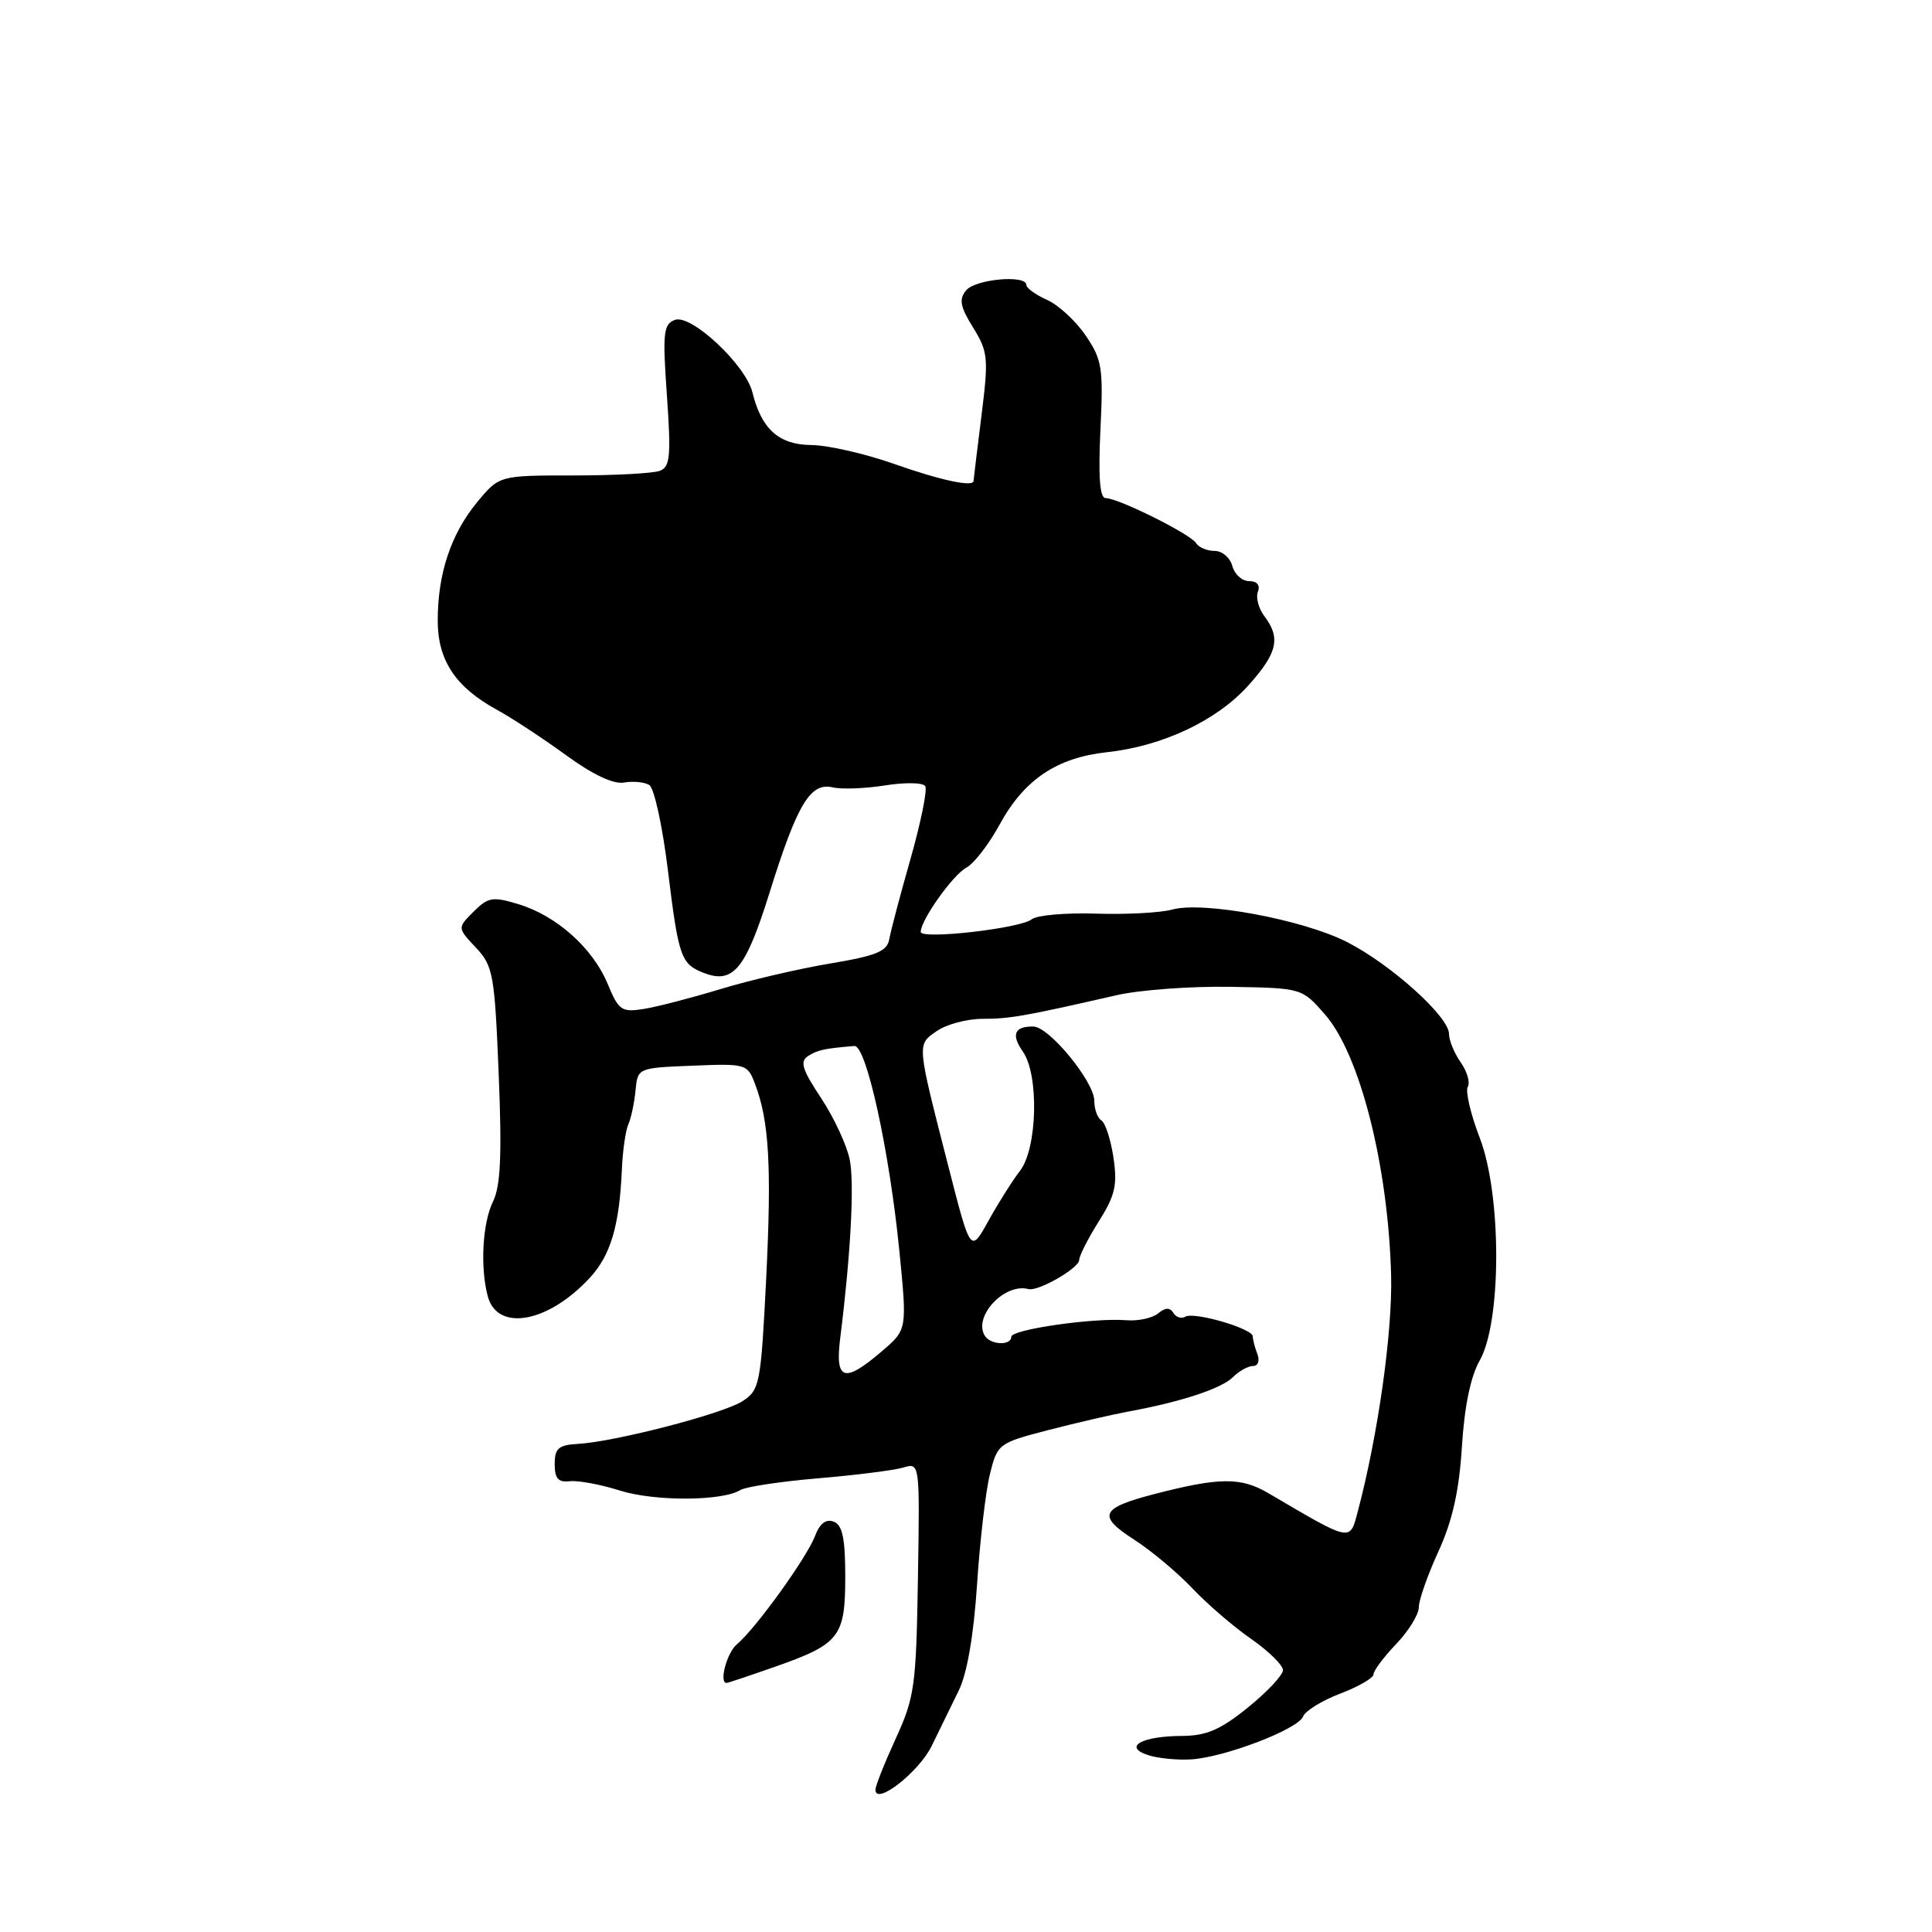 <?xml version="1.0" encoding="UTF-8" standalone="no"?>
<!DOCTYPE svg PUBLIC "-//W3C//DTD SVG 1.1//EN" "http://www.w3.org/Graphics/SVG/1.1/DTD/svg11.dtd" >
<svg xmlns="http://www.w3.org/2000/svg" xmlns:xlink="http://www.w3.org/1999/xlink" version="1.1" viewBox="0 0 256 256">
 <g >
 <path fill="currentColor"
d=" M 123.46 231.33 C 124.49 229.22 126.10 225.93 127.04 224.00 C 128.14 221.78 129.02 216.67 129.46 210.00 C 129.84 204.22 130.60 197.64 131.16 195.37 C 132.16 191.32 132.29 191.21 138.84 189.51 C 142.50 188.56 147.30 187.45 149.50 187.04 C 156.53 185.75 161.87 183.99 163.38 182.47 C 164.19 181.66 165.39 181.00 166.04 181.00 C 166.70 181.00 166.95 180.31 166.61 179.42 C 166.27 178.55 166.00 177.49 166.00 177.08 C 166.00 176.04 158.19 173.77 157.05 174.47 C 156.55 174.78 155.84 174.55 155.48 173.97 C 155.02 173.22 154.41 173.24 153.46 174.03 C 152.71 174.65 150.84 175.06 149.30 174.94 C 144.96 174.58 134.00 176.16 134.00 177.13 C 134.00 178.33 131.26 178.23 130.49 176.99 C 128.92 174.44 133.10 169.96 136.28 170.81 C 137.56 171.15 143.00 168.03 143.00 166.95 C 143.00 166.41 144.17 164.11 145.59 161.85 C 147.76 158.41 148.08 157.03 147.54 153.39 C 147.18 151.00 146.46 148.78 145.94 148.46 C 145.42 148.14 145.00 146.98 145.00 145.87 C 145.00 143.33 139.02 136.04 136.92 136.02 C 134.41 135.99 133.95 137.09 135.54 139.35 C 137.69 142.43 137.46 152.13 135.17 155.12 C 134.16 156.43 132.27 159.42 130.97 161.77 C 128.61 166.04 128.61 166.04 125.72 154.77 C 121.43 138.02 121.47 138.48 124.13 136.62 C 125.40 135.73 128.14 135.00 130.21 135.00 C 133.82 135.00 135.69 134.67 148.00 131.86 C 151.03 131.17 157.78 130.67 163.00 130.76 C 172.50 130.92 172.50 130.92 175.54 134.39 C 180.20 139.69 183.95 154.49 184.33 169.00 C 184.52 176.52 182.60 190.12 179.93 200.22 C 178.84 204.33 179.22 204.40 168.06 197.85 C 164.43 195.72 161.60 195.74 153.04 197.95 C 145.82 199.82 145.35 200.83 150.25 203.99 C 152.59 205.50 156.07 208.42 158.00 210.47 C 159.93 212.51 163.41 215.52 165.75 217.14 C 168.09 218.77 170.00 220.64 170.00 221.30 C 169.99 221.96 167.91 224.19 165.36 226.25 C 161.70 229.21 159.86 230.00 156.61 230.02 C 151.29 230.04 148.76 231.46 152.12 232.56 C 153.43 232.99 155.99 233.24 157.81 233.13 C 162.27 232.86 172.01 229.13 172.66 227.45 C 172.94 226.71 175.16 225.34 177.59 224.41 C 180.01 223.49 182.00 222.34 182.00 221.86 C 182.00 221.37 183.35 219.57 185.00 217.84 C 186.65 216.12 188.00 213.92 188.00 212.97 C 188.00 212.02 189.17 208.69 190.60 205.57 C 192.46 201.50 193.34 197.57 193.71 191.70 C 194.04 186.37 194.87 182.37 196.07 180.27 C 198.98 175.16 198.99 158.33 196.07 150.76 C 194.86 147.61 194.15 144.57 194.49 144.01 C 194.83 143.46 194.41 142.00 193.56 140.78 C 192.70 139.56 192.00 137.85 192.00 136.99 C 192.00 134.72 184.33 127.81 178.50 124.83 C 172.67 121.85 159.44 119.39 155.33 120.52 C 153.77 120.95 149.22 121.19 145.21 121.06 C 141.20 120.93 137.38 121.27 136.71 121.81 C 135.23 123.02 122.00 124.53 122.00 123.48 C 122.00 121.93 126.25 115.93 128.03 114.98 C 129.05 114.44 131.04 111.86 132.46 109.25 C 135.70 103.31 140.02 100.39 146.69 99.67 C 154.05 98.87 161.24 95.48 165.41 90.83 C 169.27 86.53 169.73 84.55 167.54 81.65 C 166.77 80.64 166.38 79.17 166.68 78.40 C 167.01 77.54 166.56 77.00 165.51 77.00 C 164.58 77.00 163.58 76.10 163.29 75.00 C 163.00 73.90 161.95 73.00 160.94 73.00 C 159.94 73.00 158.83 72.53 158.48 71.96 C 157.74 70.76 148.17 66.00 146.50 66.00 C 145.73 66.00 145.52 63.23 145.81 56.99 C 146.21 48.77 146.04 47.67 143.87 44.48 C 142.57 42.55 140.26 40.42 138.75 39.74 C 137.24 39.07 136.00 38.17 136.00 37.76 C 136.00 36.37 129.26 36.98 128.02 38.47 C 127.04 39.66 127.22 40.62 128.94 43.40 C 130.93 46.63 131.01 47.43 130.04 55.16 C 129.47 59.72 129.00 63.57 129.00 63.72 C 129.00 64.58 124.64 63.65 118.50 61.48 C 114.65 60.12 109.70 58.99 107.50 58.97 C 103.21 58.93 100.90 56.87 99.70 51.99 C 98.80 48.33 91.56 41.57 89.42 42.39 C 87.90 42.97 87.78 44.12 88.37 52.41 C 88.93 60.45 88.80 61.86 87.43 62.39 C 86.55 62.72 81.41 63.00 75.99 63.00 C 66.15 63.00 66.15 63.00 63.21 66.56 C 59.75 70.76 58.00 76.02 58.00 82.23 C 58.00 87.50 60.36 91.05 65.84 94.05 C 67.86 95.15 71.97 97.86 75.00 100.06 C 78.53 102.64 81.28 103.94 82.69 103.69 C 83.89 103.48 85.40 103.63 86.04 104.02 C 86.68 104.42 87.79 109.49 88.50 115.30 C 89.92 126.91 90.22 127.77 93.35 128.95 C 97.17 130.39 98.82 128.36 101.95 118.34 C 105.64 106.53 107.37 103.64 110.33 104.33 C 111.52 104.61 114.65 104.49 117.29 104.07 C 119.92 103.65 122.31 103.69 122.60 104.17 C 122.90 104.64 122.02 108.96 120.66 113.76 C 119.29 118.57 118.02 123.38 117.83 124.46 C 117.55 126.06 116.11 126.65 109.99 127.67 C 105.87 128.36 99.35 129.88 95.50 131.05 C 91.65 132.22 87.06 133.41 85.31 133.69 C 82.37 134.16 81.98 133.90 80.51 130.35 C 78.54 125.62 73.75 121.34 68.70 119.81 C 65.29 118.77 64.68 118.87 62.75 120.80 C 60.60 122.95 60.60 122.95 63.05 125.55 C 65.34 127.99 65.54 129.07 66.08 142.33 C 66.52 153.06 66.33 157.16 65.33 159.20 C 63.93 162.04 63.61 167.93 64.63 171.76 C 65.90 176.50 72.61 175.30 78.13 169.34 C 80.91 166.35 82.07 162.45 82.40 155.00 C 82.50 152.53 82.89 149.82 83.25 149.00 C 83.62 148.18 84.05 146.15 84.21 144.50 C 84.50 141.50 84.50 141.50 91.76 141.21 C 98.85 140.92 99.04 140.97 100.05 143.64 C 101.92 148.54 102.26 154.62 101.52 169.47 C 100.82 183.38 100.67 184.17 98.41 185.65 C 95.86 187.32 81.45 191.06 76.50 191.33 C 74.01 191.47 73.50 191.93 73.50 194.00 C 73.50 195.91 73.97 196.45 75.50 196.27 C 76.60 196.14 79.58 196.70 82.12 197.50 C 86.75 198.96 95.69 198.92 98.10 197.44 C 98.81 197.00 103.47 196.30 108.45 195.88 C 113.43 195.46 118.49 194.82 119.69 194.46 C 121.88 193.80 121.88 193.80 121.63 209.15 C 121.40 223.42 121.19 224.91 118.69 230.37 C 117.21 233.60 116.00 236.65 116.00 237.15 C 116.00 239.31 121.77 234.81 123.46 231.33 Z  M 102.53 220.91 C 111.26 217.86 112.00 216.92 112.00 208.95 C 112.00 203.82 111.63 202.07 110.47 201.63 C 109.45 201.23 108.62 201.87 107.99 203.54 C 106.89 206.42 100.09 215.85 97.65 217.87 C 96.31 218.99 95.24 223.00 96.28 223.00 C 96.44 223.00 99.25 222.06 102.53 220.91 Z  M 111.34 177.25 C 112.71 166.33 113.22 156.98 112.61 153.74 C 112.25 151.84 110.55 148.16 108.83 145.55 C 106.27 141.69 105.95 140.65 107.09 139.92 C 108.36 139.12 109.23 138.93 113.21 138.60 C 114.79 138.47 117.86 152.50 119.18 165.85 C 120.20 176.19 120.20 176.19 116.85 179.05 C 111.83 183.35 110.62 182.95 111.34 177.25 Z "/>
</g>
</svg>